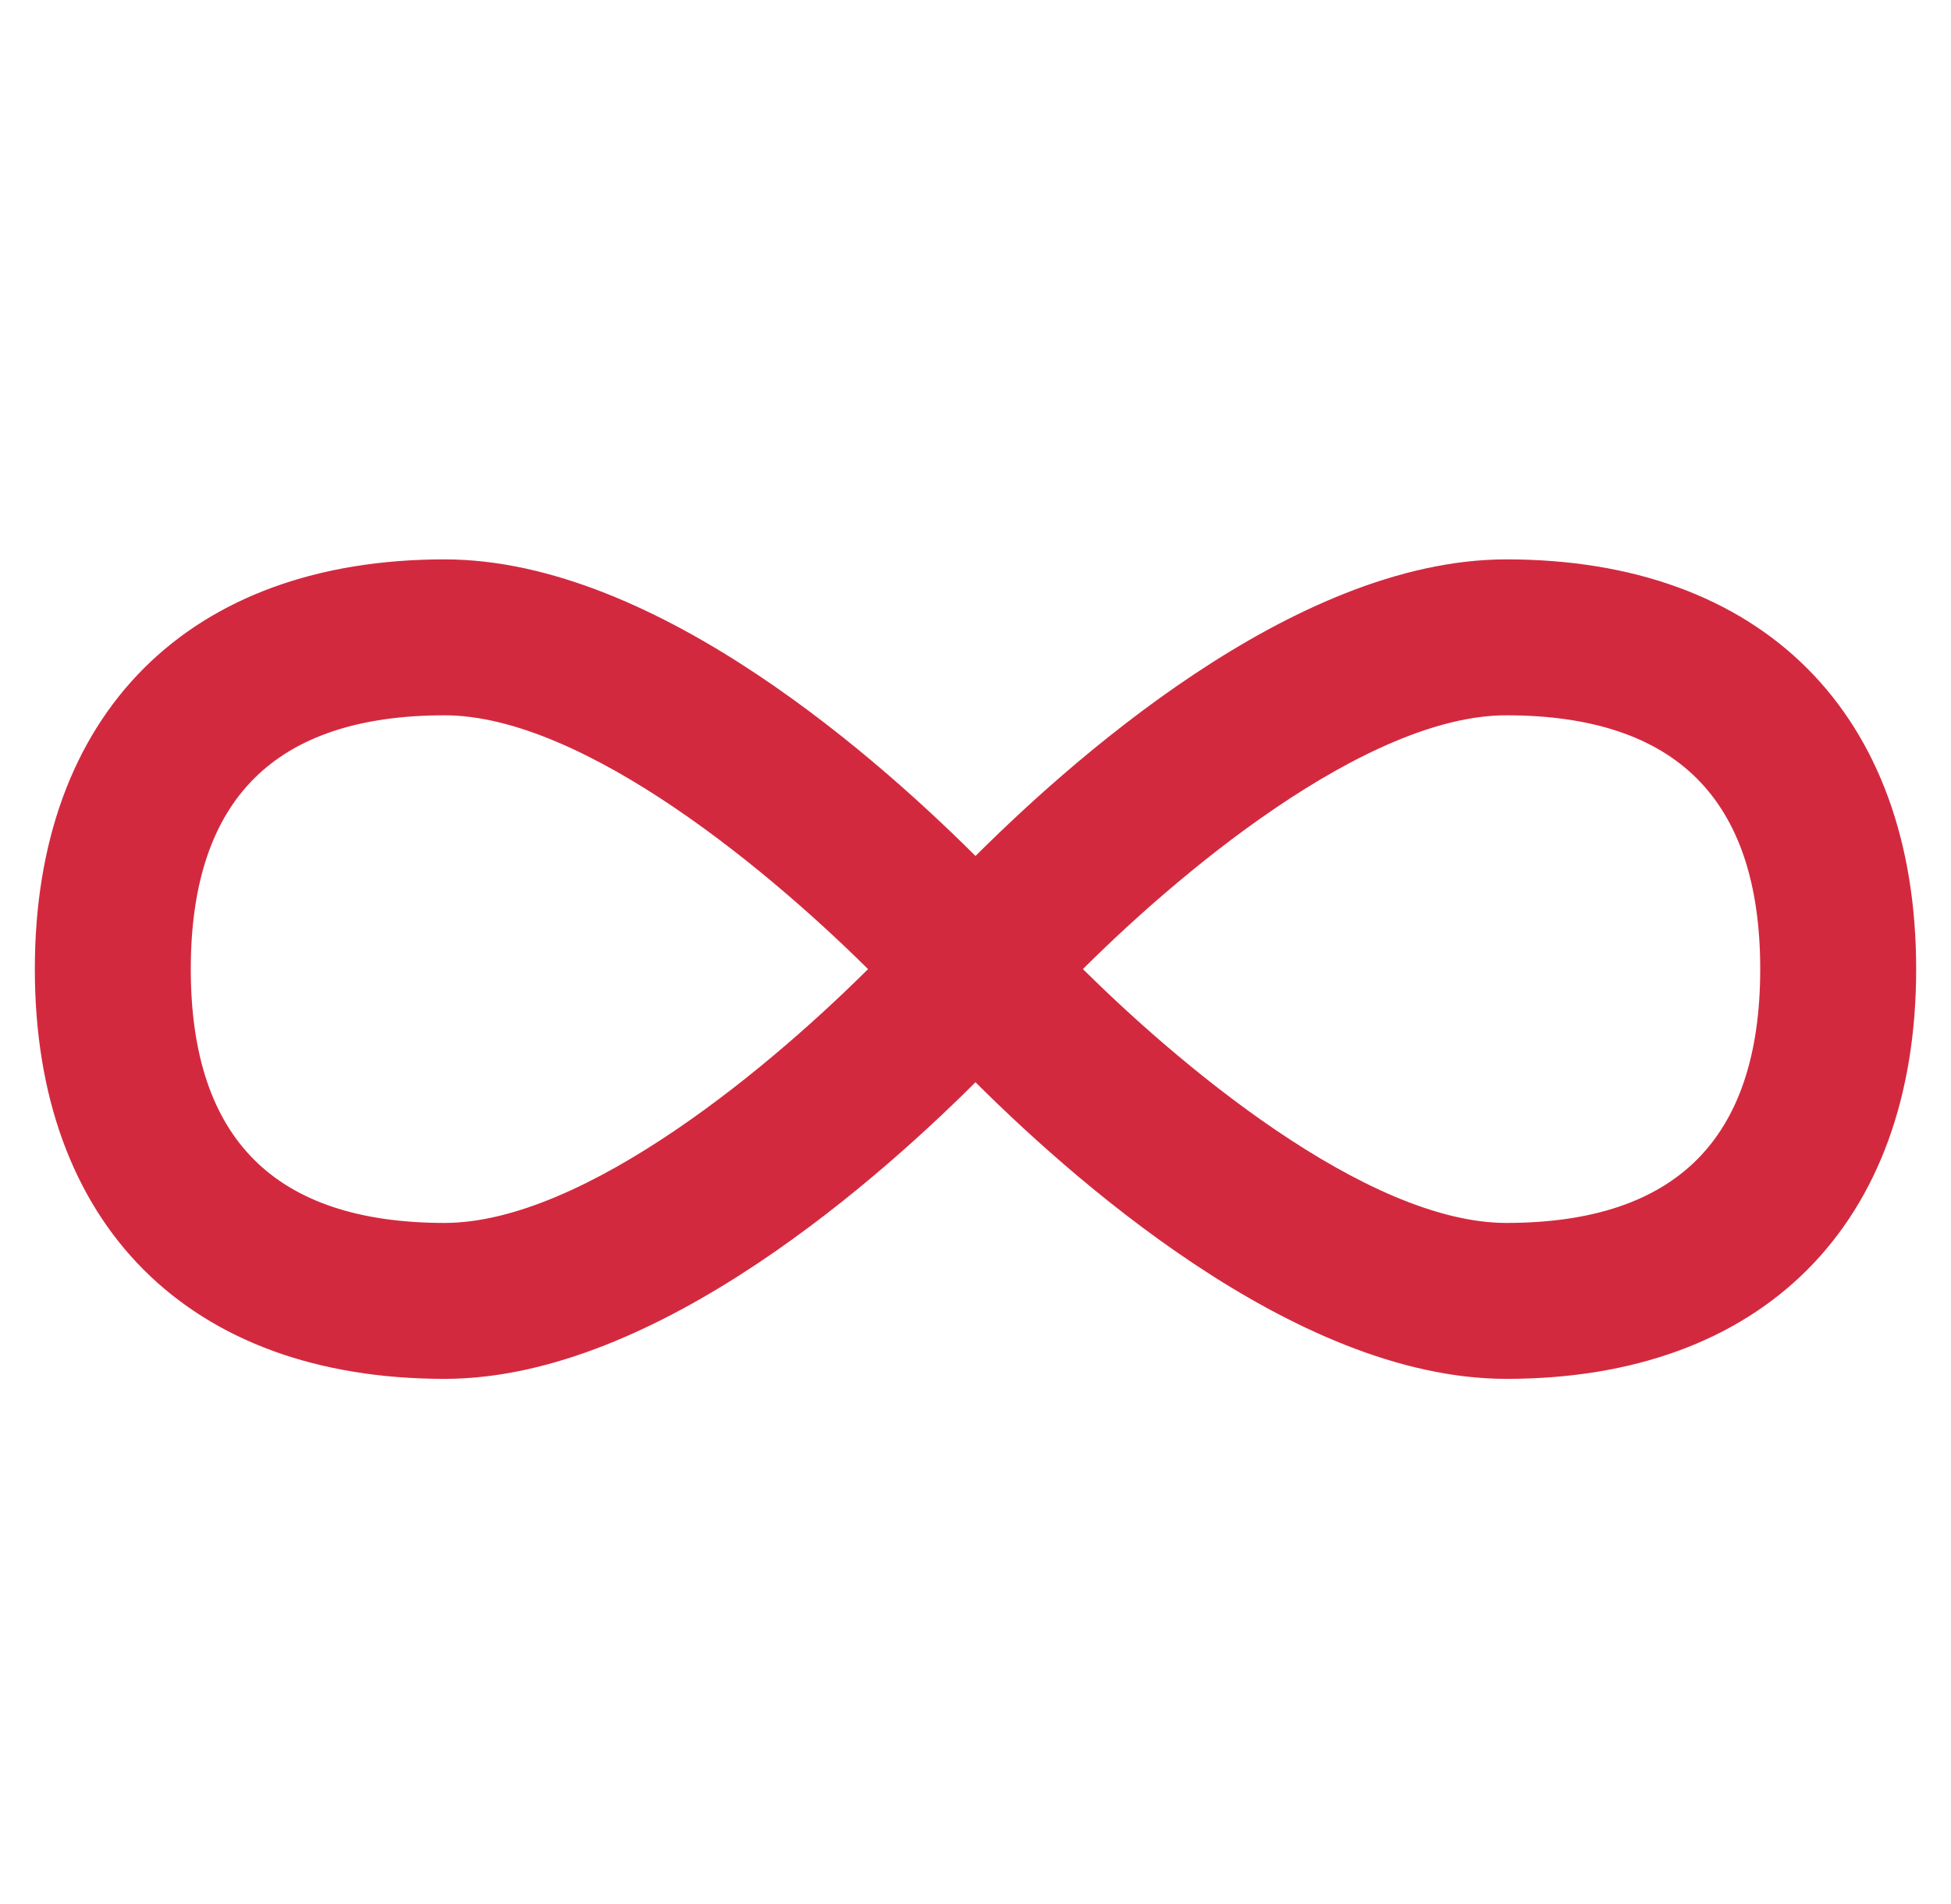 <svg width="42" height="41" viewBox="0 0 42 41" fill="none" xmlns="http://www.w3.org/2000/svg">
<path d="M32.428 12.293C27.964 12.293 23.143 16.617 21 18.783C18.857 16.617 14.036 12.293 9.571 12.293C4.204 12.293 1 15.497 1 20.864C1 26.232 4.204 29.436 9.571 29.436C14.036 29.436 18.857 25.111 21 22.946C23.143 25.111 27.964 29.436 32.428 29.436C37.796 29.436 41 26.232 41 20.864C41 15.497 37.796 12.293 32.428 12.293ZM9.571 26.579C5.78 26.579 3.857 24.656 3.857 20.864C3.857 17.073 5.78 15.15 9.571 15.15C12.714 15.15 16.886 18.692 19.04 20.864C16.89 23.04 12.727 26.579 9.571 26.579ZM32.428 26.579C29.286 26.579 25.114 23.037 22.96 20.864C25.103 18.69 29.273 15.15 32.428 15.15C36.22 15.15 38.143 17.073 38.143 20.864C38.143 24.656 36.22 26.579 32.428 26.579Z" fill="#D3293F" stroke="#D3293F" stroke-width="0.5"/>
</svg>
